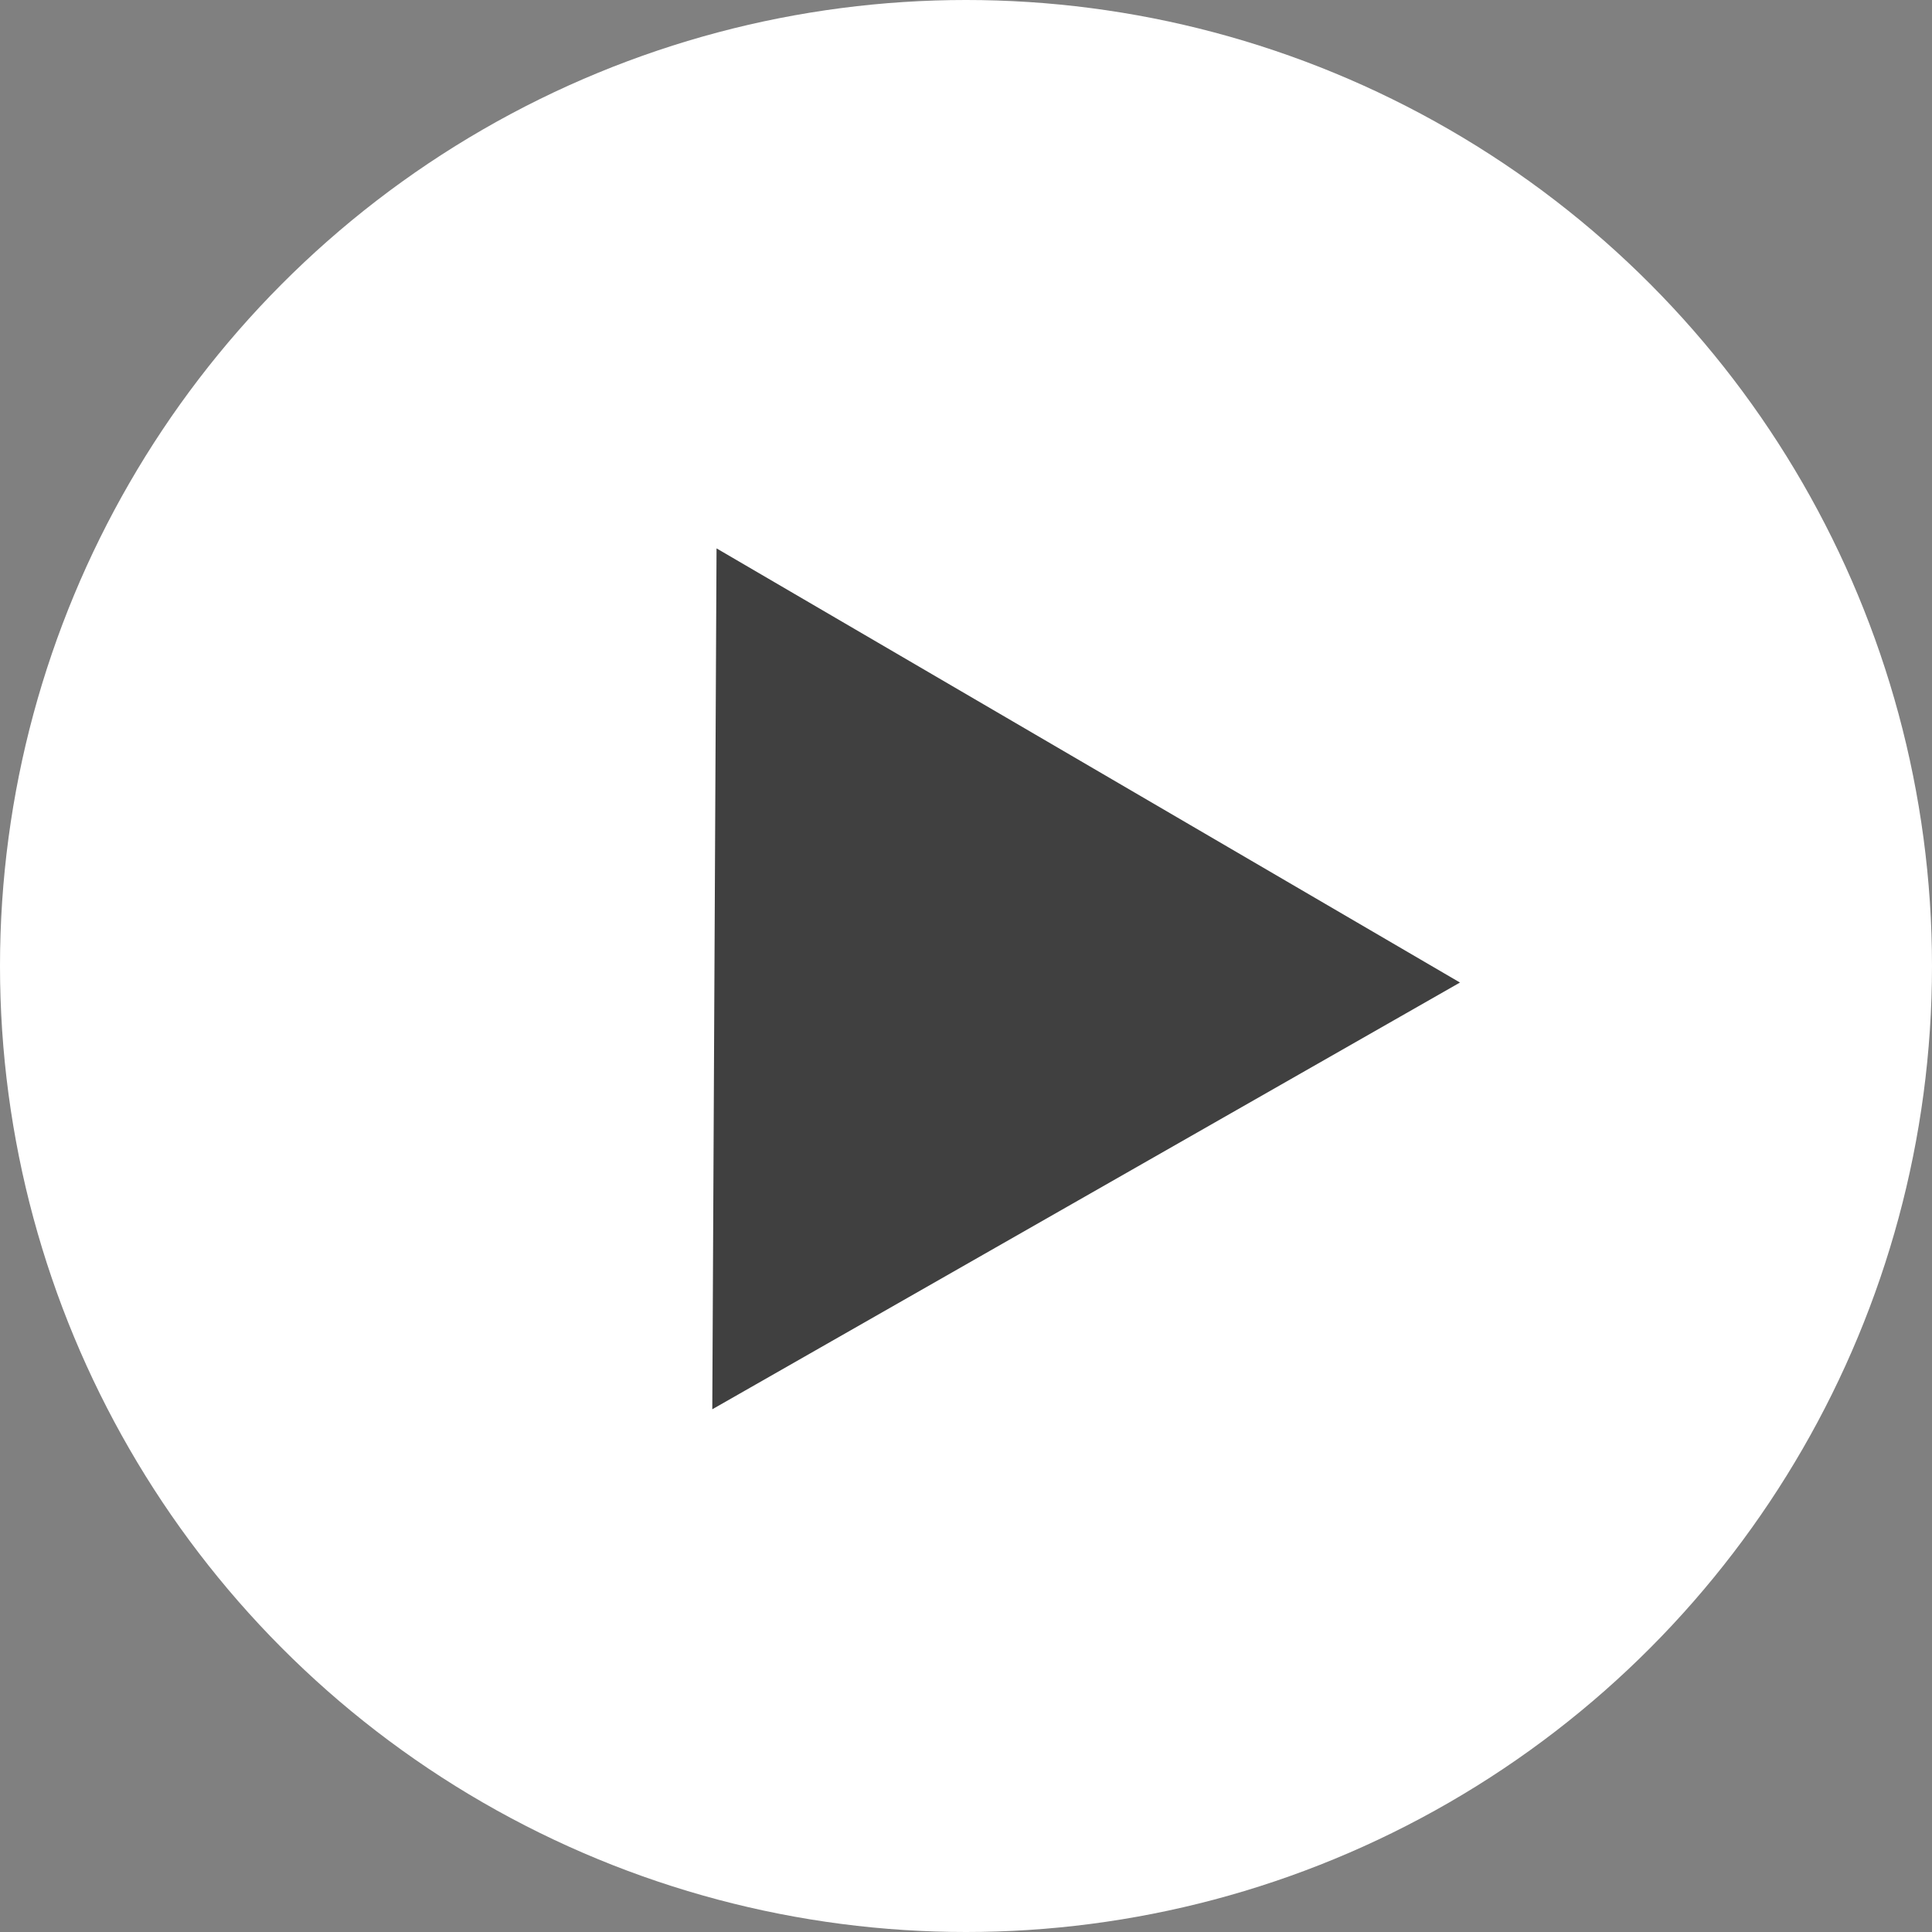 <svg width="25" height="25" viewBox="0 0 25 25" fill="none" xmlns="http://www.w3.org/2000/svg">
<rect x="0" y="0" width="25" height="25" fill="#808080" stroke="none"/>
<circle cx="12.5" cy="12.5" r="12.5" fill="white"/>
<path d="M18.892 12.714L9.272 7.096L9.217 18.236L18.892 12.714Z" fill="black" fill-opacity="0.75"/>
</svg>
